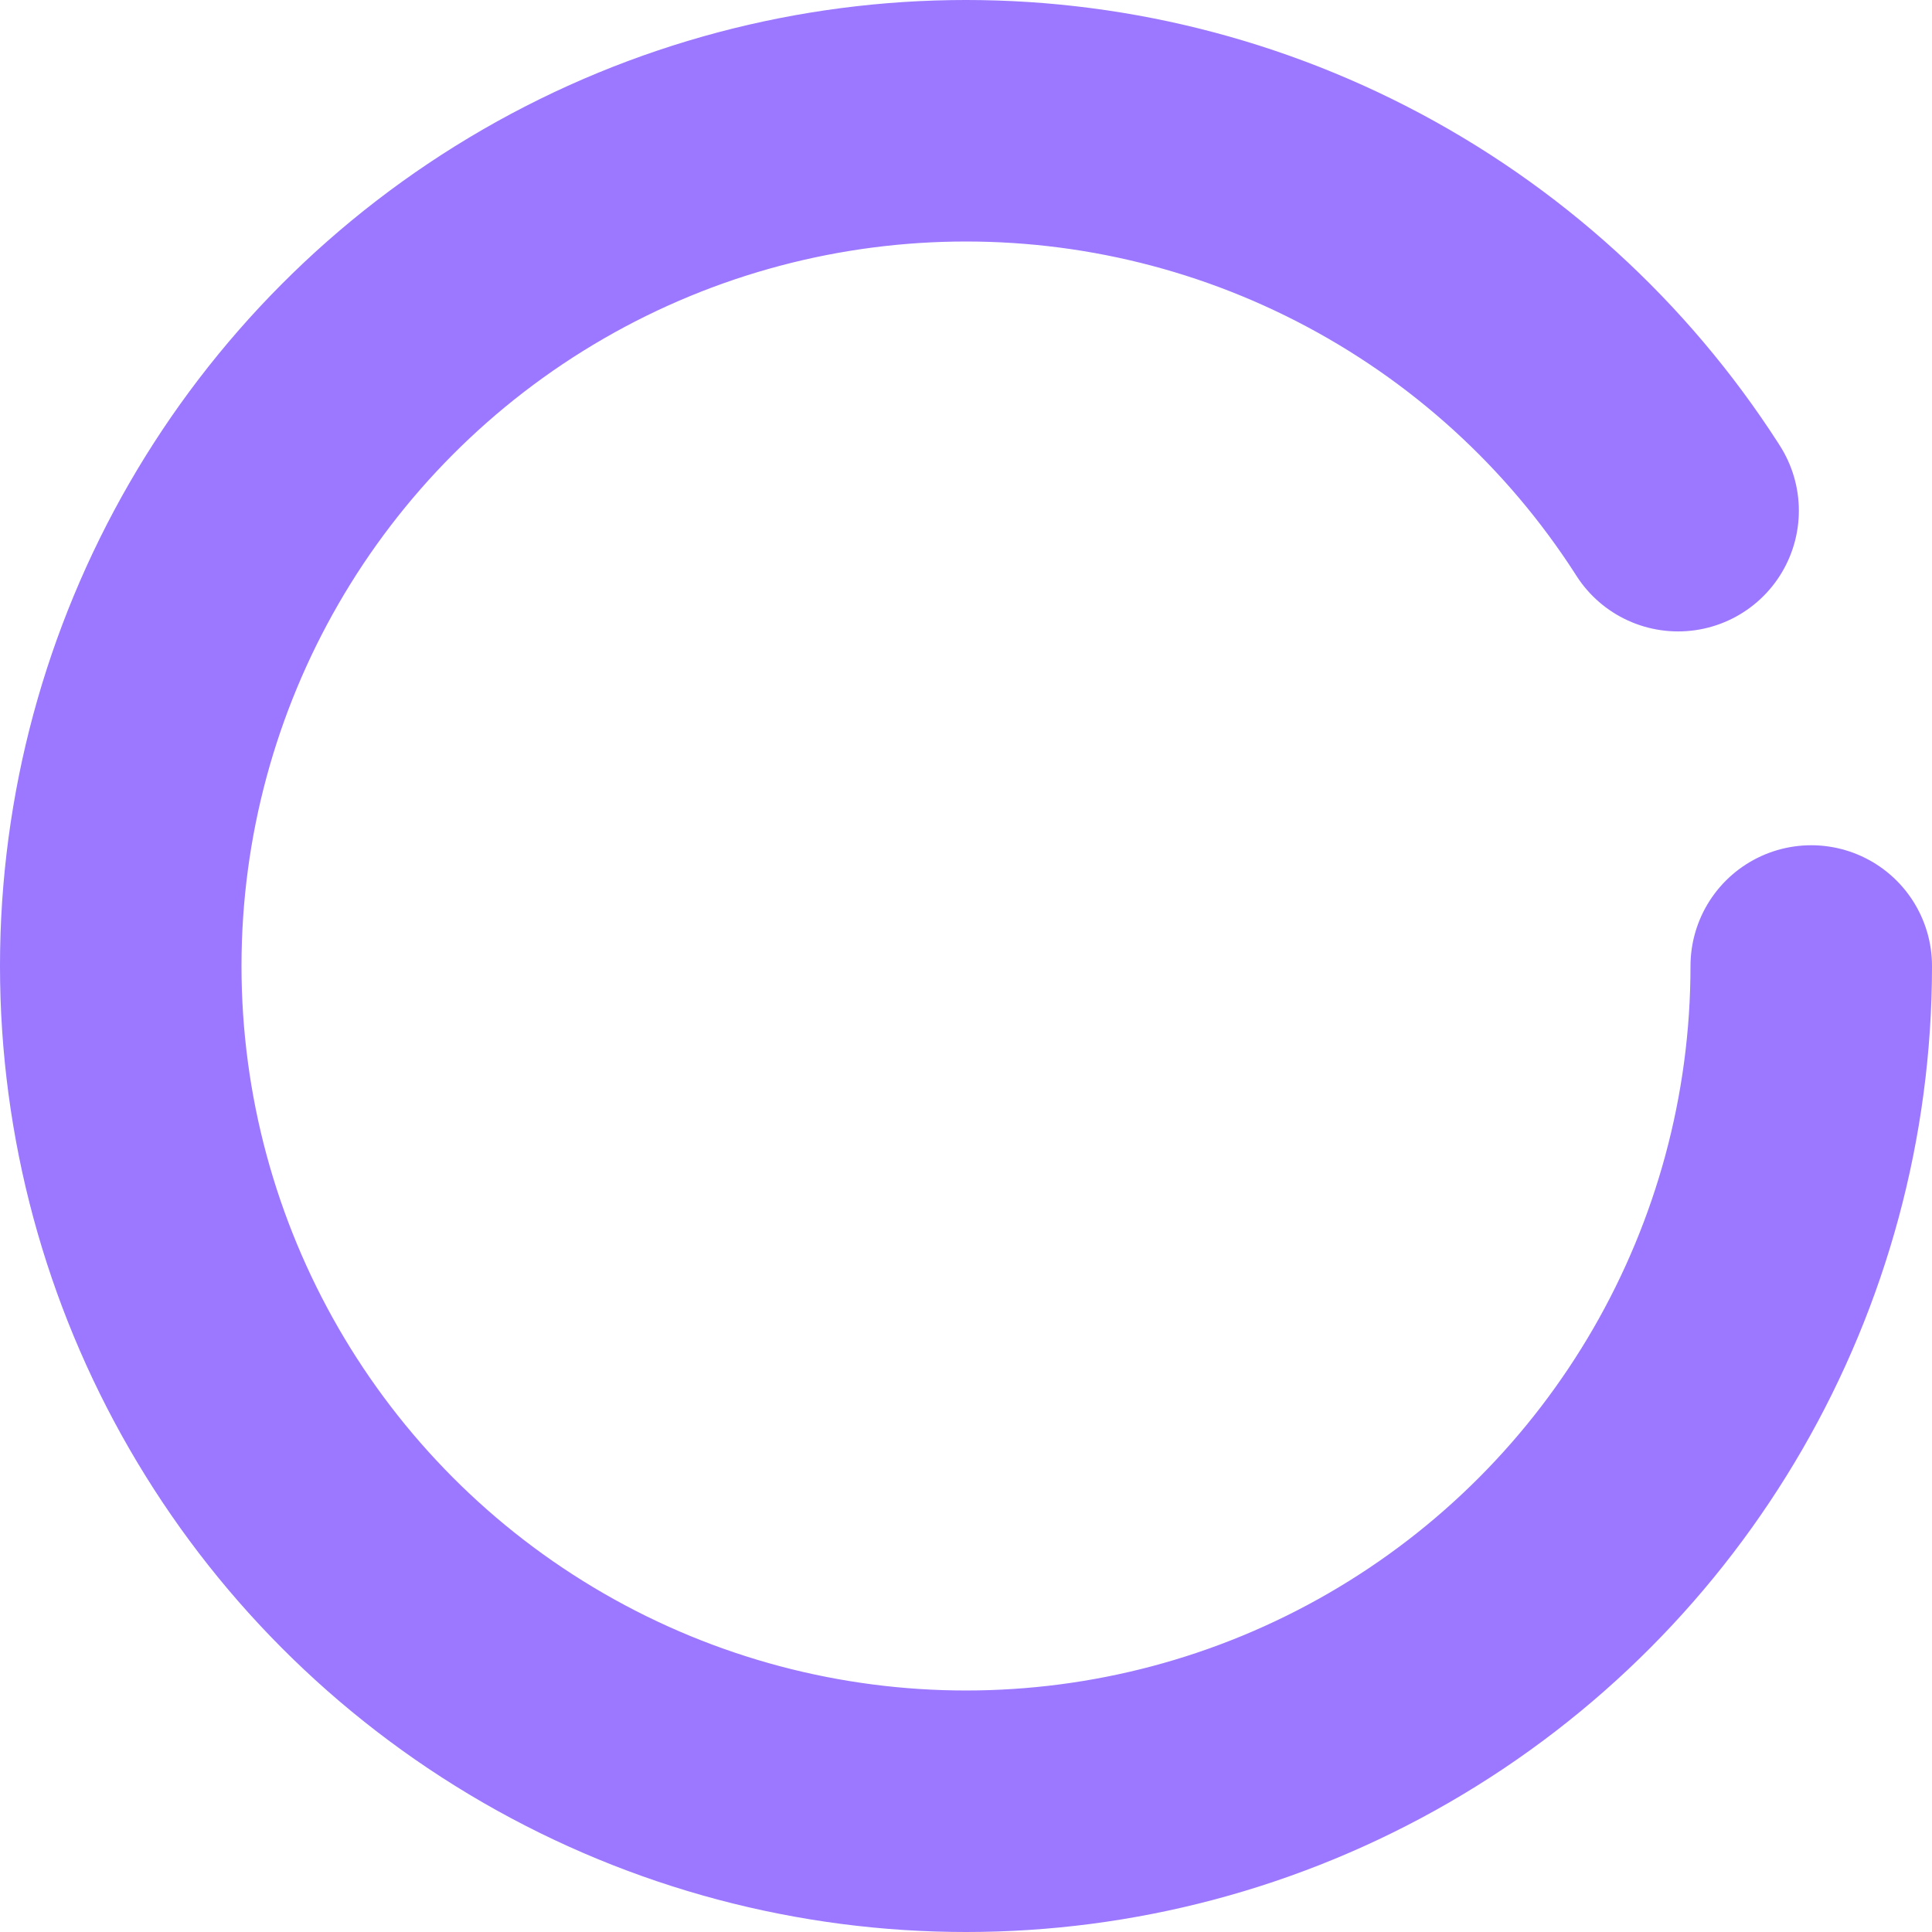 <?xml version="1.0" encoding="UTF-8"?>
<svg width="32" height="32" viewBox="0 0 32 32" xmlns="http://www.w3.org/2000/svg">
  <style>
    .spinner {
      animation: rotate 1s linear infinite;
      transform-origin: center;
    }
    @keyframes rotate {
      100% { transform: rotate(360deg); }
    }
  </style>
  <circle class="spinner" cx="16" cy="16" r="14" fill="none" stroke="#9b78ff" stroke-width="4" stroke-dasharray="80" stroke-linecap="round"/>
</svg>
